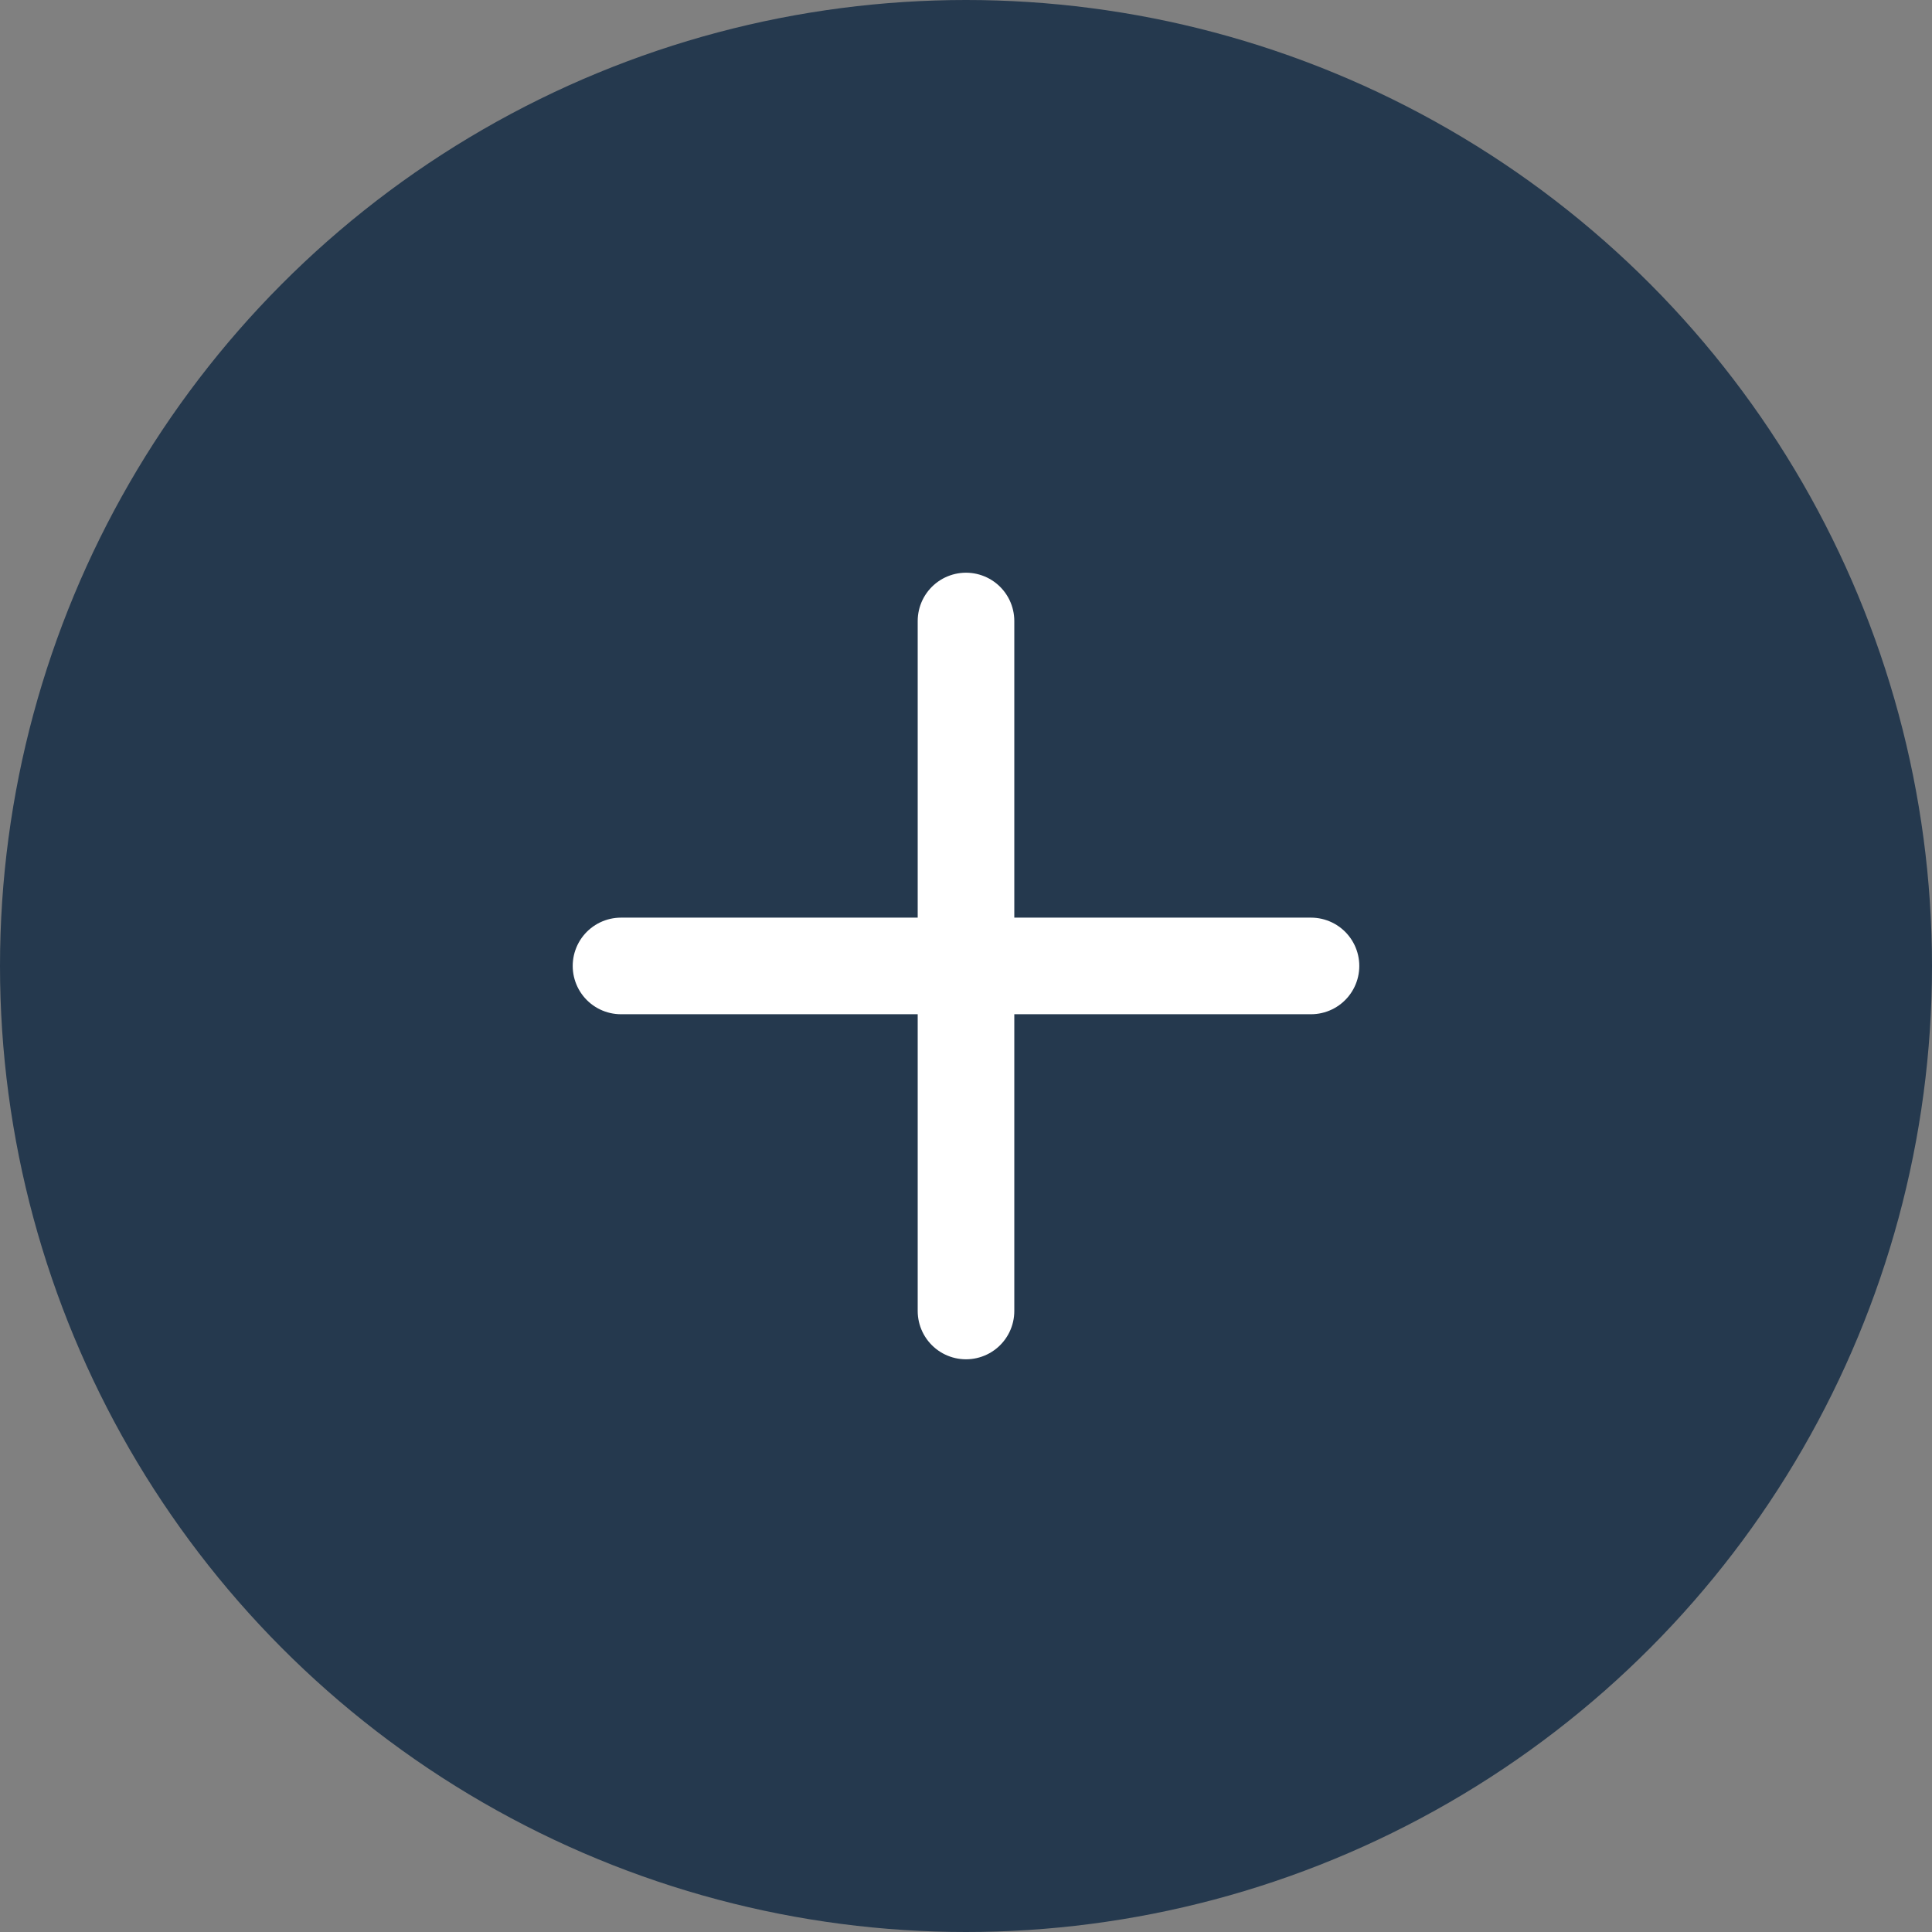 <svg width="30" height="30" viewBox="0 0 30 30" fill="none" xmlns="http://www.w3.org/2000/svg">
<rect x="0" y="0" width="30" height="30" fill="#808080" stroke="none"/>
<circle cx="15" cy="15" r="15" fill="#25394E"/>
<path d="M15 9.643V20.357" stroke="white" stroke-width="1.5" stroke-linecap="round" stroke-linejoin="round"/>
<path d="M20.357 14.999L9.643 14.999" stroke="white" stroke-width="1.5" stroke-linecap="round" stroke-linejoin="round"/>
</svg>
